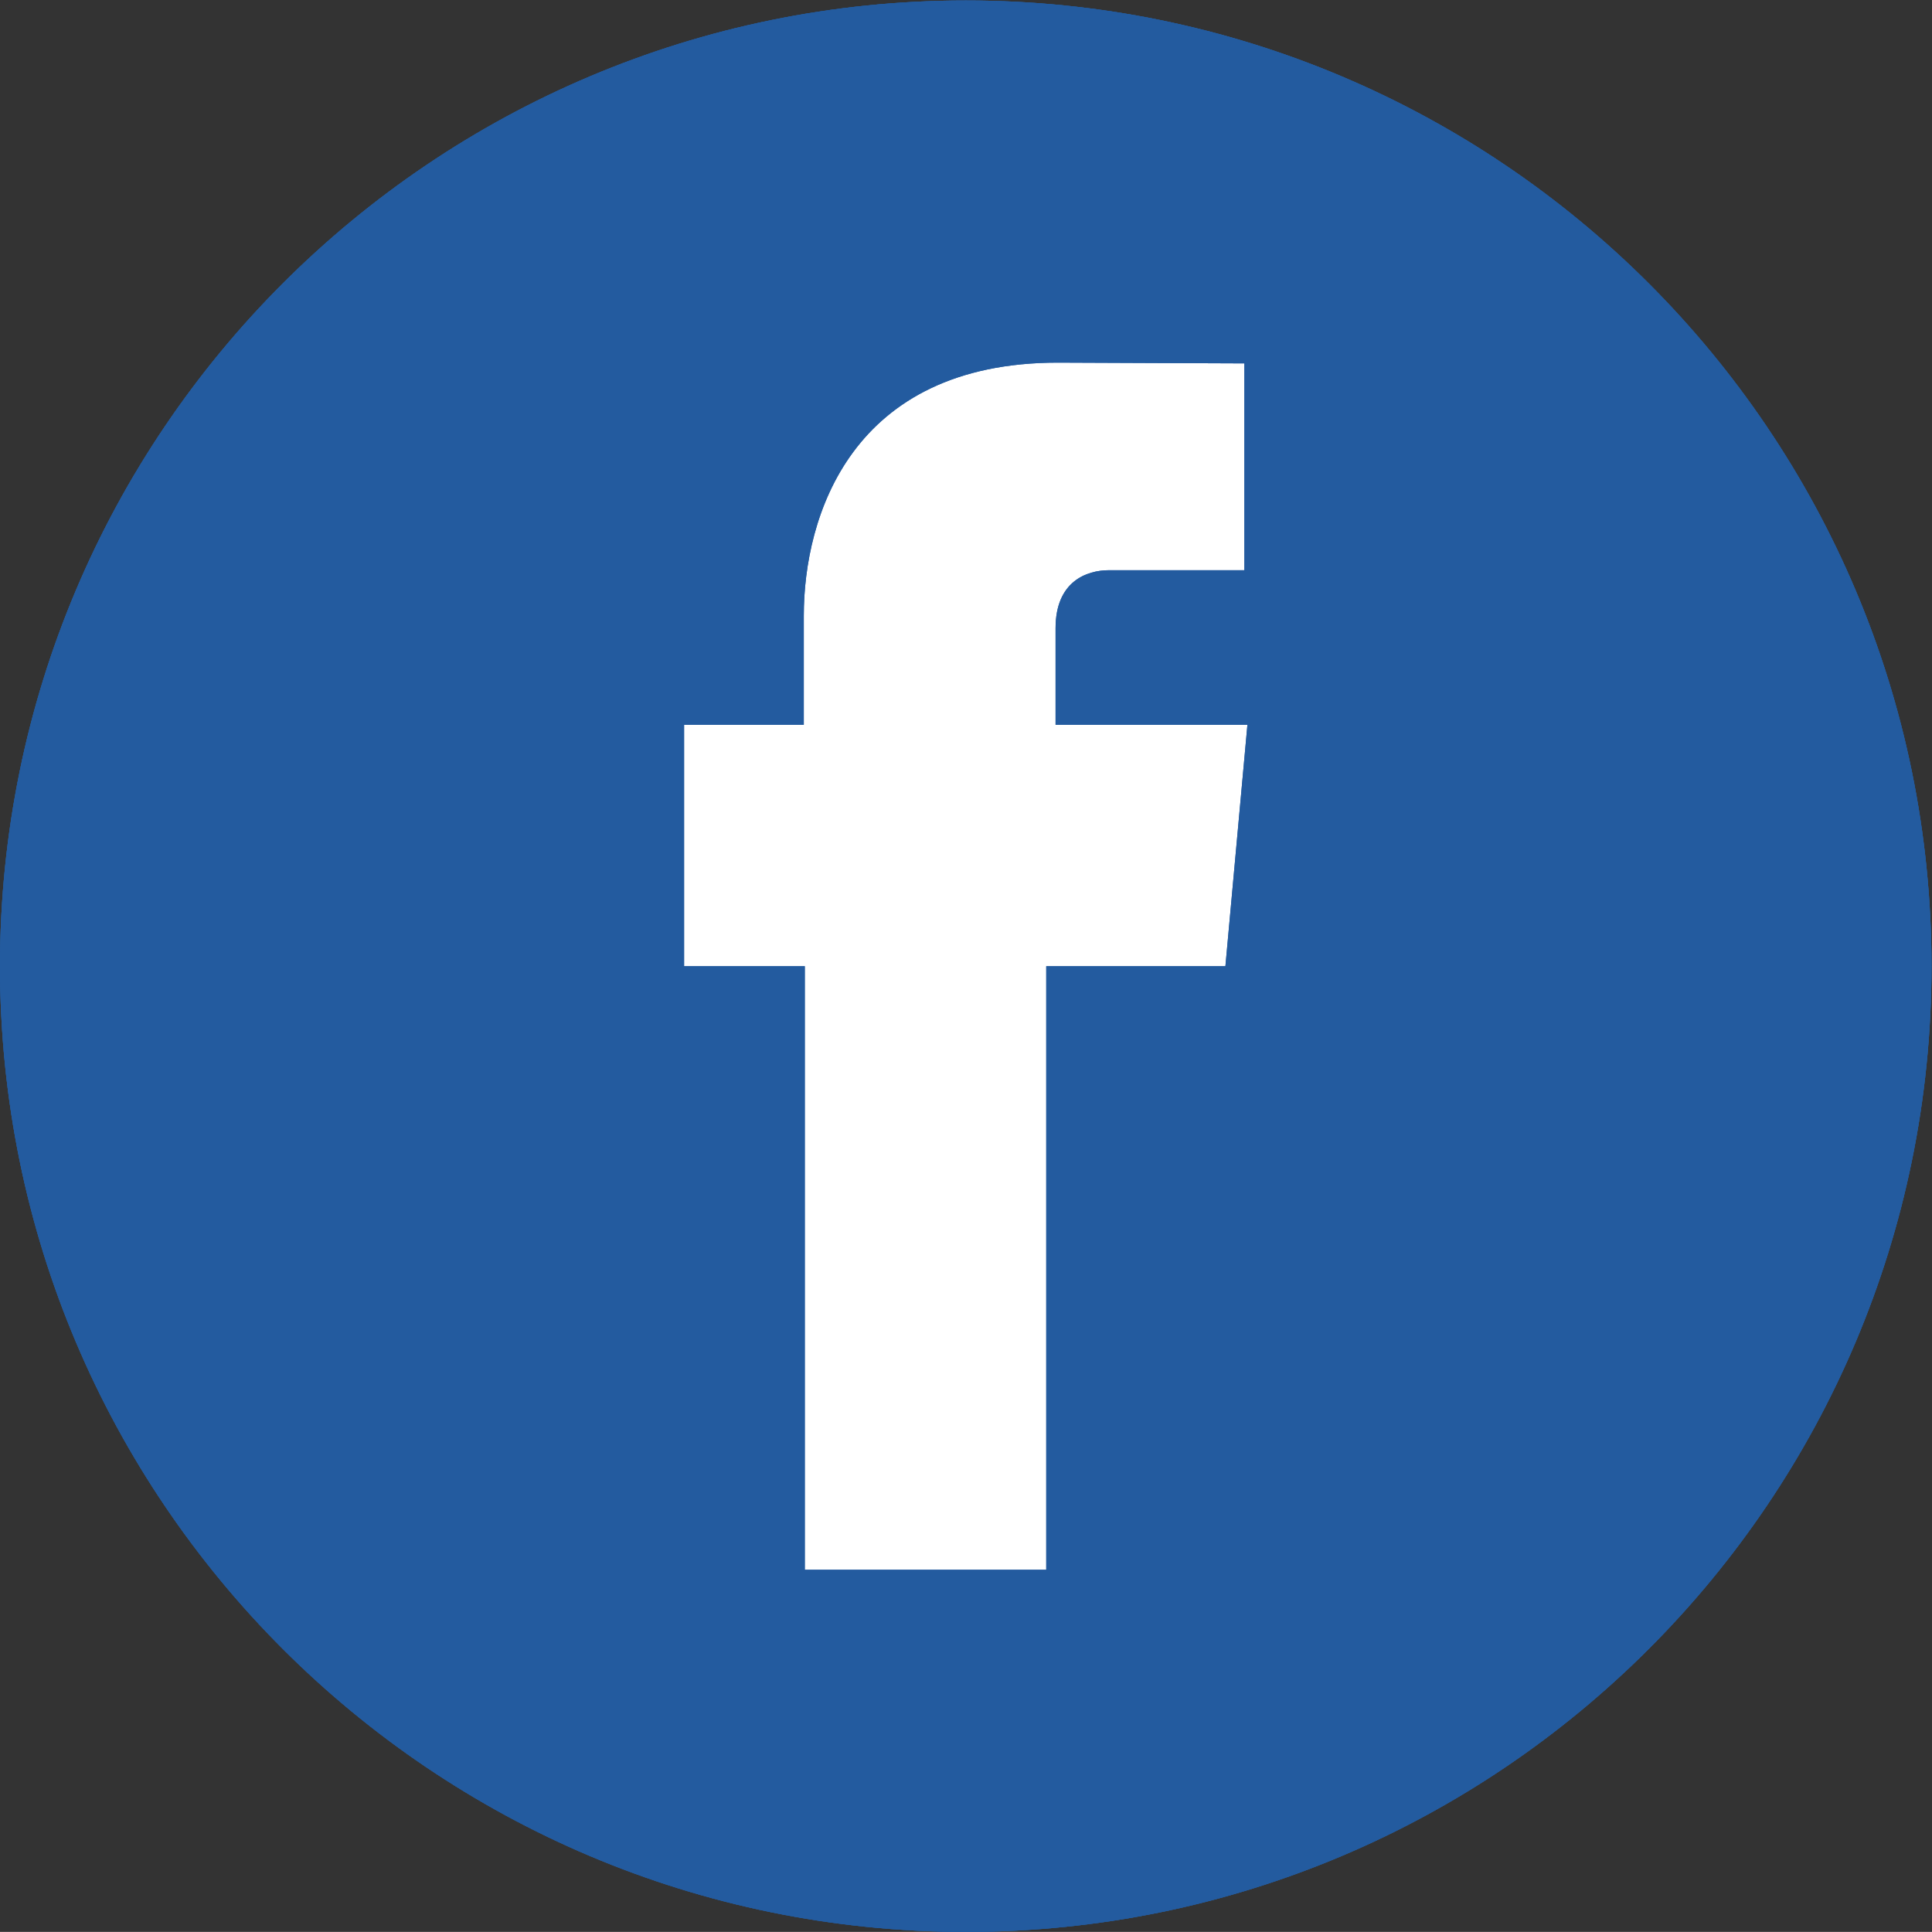 <?xml version="1.0" encoding="UTF-8" standalone="no"?>
<!-- Created with Inkscape (http://www.inkscape.org/) -->

<svg
   version="1.1"
   id="svg2"
   xml:space="preserve"
   width="64.003"
   height="64"
   viewBox="0 0 64.003 64"
   sodipodi:docname="f1596a11372ee685bbc7f99381add7c6.ai"
   xmlns:inkscape="http://www.inkscape.org/namespaces/inkscape"
   xmlns:sodipodi="http://sodipodi.sourceforge.net/DTD/sodipodi-0.dtd"
   xmlns="http://www.w3.org/2000/svg"
   xmlns:svg="http://www.w3.org/2000/svg"><rect x="0" y="0" width="64.003" height="64" fill="#333333" stroke="none"/><defs
     id="defs6"><clipPath
       clipPathUnits="userSpaceOnUse"
       id="clipPath16"><path
         d="M 0,48 H 48.002 V 0 H 0 Z"
         id="path14" /></clipPath></defs><sodipodi:namedview
     id="namedview4"
     pagecolor="#ffffff"
     bordercolor="#666666"
     borderopacity="1.0"
     inkscape:pageshadow="2"
     inkscape:pageopacity="0.0"
     inkscape:pagecheckerboard="0" /><g
     id="g8"
     inkscape:groupmode="layer"
     inkscape:label="f1596a11372ee685bbc7f99381add7c6"
     transform="matrix(1.333,0,0,-1.333,0,64)"><g
       id="g10"><g
         id="g12"
         clip-path="url(#clipPath16)"><g
           id="g18"
           transform="translate(48.002,24)"><path
             d="m 0,0 c 0,-13.254 -10.746,-24 -23.998,-24 -13.258,0 -24.004,10.746 -24.004,24 0,13.256 10.746,24 24.004,24 C -10.746,24 0,13.256 0,0"
             style="fill:#235b9f;fill-opacity:1;fill-rule:nonzero;stroke:none"
             id="path20" /></g><g
           id="g22"
           transform="translate(20.001,9)"><path
             d="m 0,0 h 6 v 15 h 4.453 L 11,21 H 6.232 v 2.399 c 0,1.169 0.779,1.442 1.326,1.442 h 3.366 v 5.14 L 6.289,30 C 1.144,30 -0.025,26.166 -0.025,23.712 V 21 H -3 v -6 h 3 z"
             style="fill:#ffffff;fill-opacity:1;fill-rule:nonzero;stroke:none"
             id="path24" /></g><g
           id="g26"
           transform="translate(48.002,24)"><path
             d="m 0,0 c 0,-13.254 -10.746,-24 -23.998,-24 -13.258,0 -24.004,10.746 -24.004,24 0,13.256 10.746,24 24.004,24 C -10.746,24 0,13.256 0,0"
             style="fill:#235b9f;fill-opacity:1;fill-rule:nonzero;stroke:none"
             id="path28" /></g><g
           id="g30"
           transform="translate(20.001,9)"><path
             d="m 0,0 h 6 v 15 h 4.453 L 11,21 H 6.232 v 2.399 c 0,1.169 0.779,1.442 1.326,1.442 h 3.366 v 5.14 L 6.289,30 C 1.144,30 -0.025,26.166 -0.025,23.712 V 21 H -3 v -6 h 3 z"
             style="fill:#ffffff;fill-opacity:1;fill-rule:nonzero;stroke:none"
             id="path32" /></g><g
           id="g34"
           transform="translate(30.454,24)"><path
             d="m 0,0 h -4.453 v -15 h -6 V 0 h -3 v 6 h 2.975 v 2.712 c 0,2.454 1.169,6.288 6.314,6.288 l 4.635,-0.019 v -5.14 h -3.366 c -0.547,0 -1.326,-0.273 -1.326,-1.442 V 6 h 4.768 z m -6.45,24 c -13.258,0 -24.004,-10.744 -24.004,-24 0,-13.254 10.746,-24 24.004,-24 13.252,0 23.998,10.746 23.998,24 0,13.256 -10.746,24 -23.998,24"
             style="fill:#235b9f;fill-opacity:1;fill-rule:nonzero;stroke:none"
             id="path36" /></g></g></g></g></svg>
